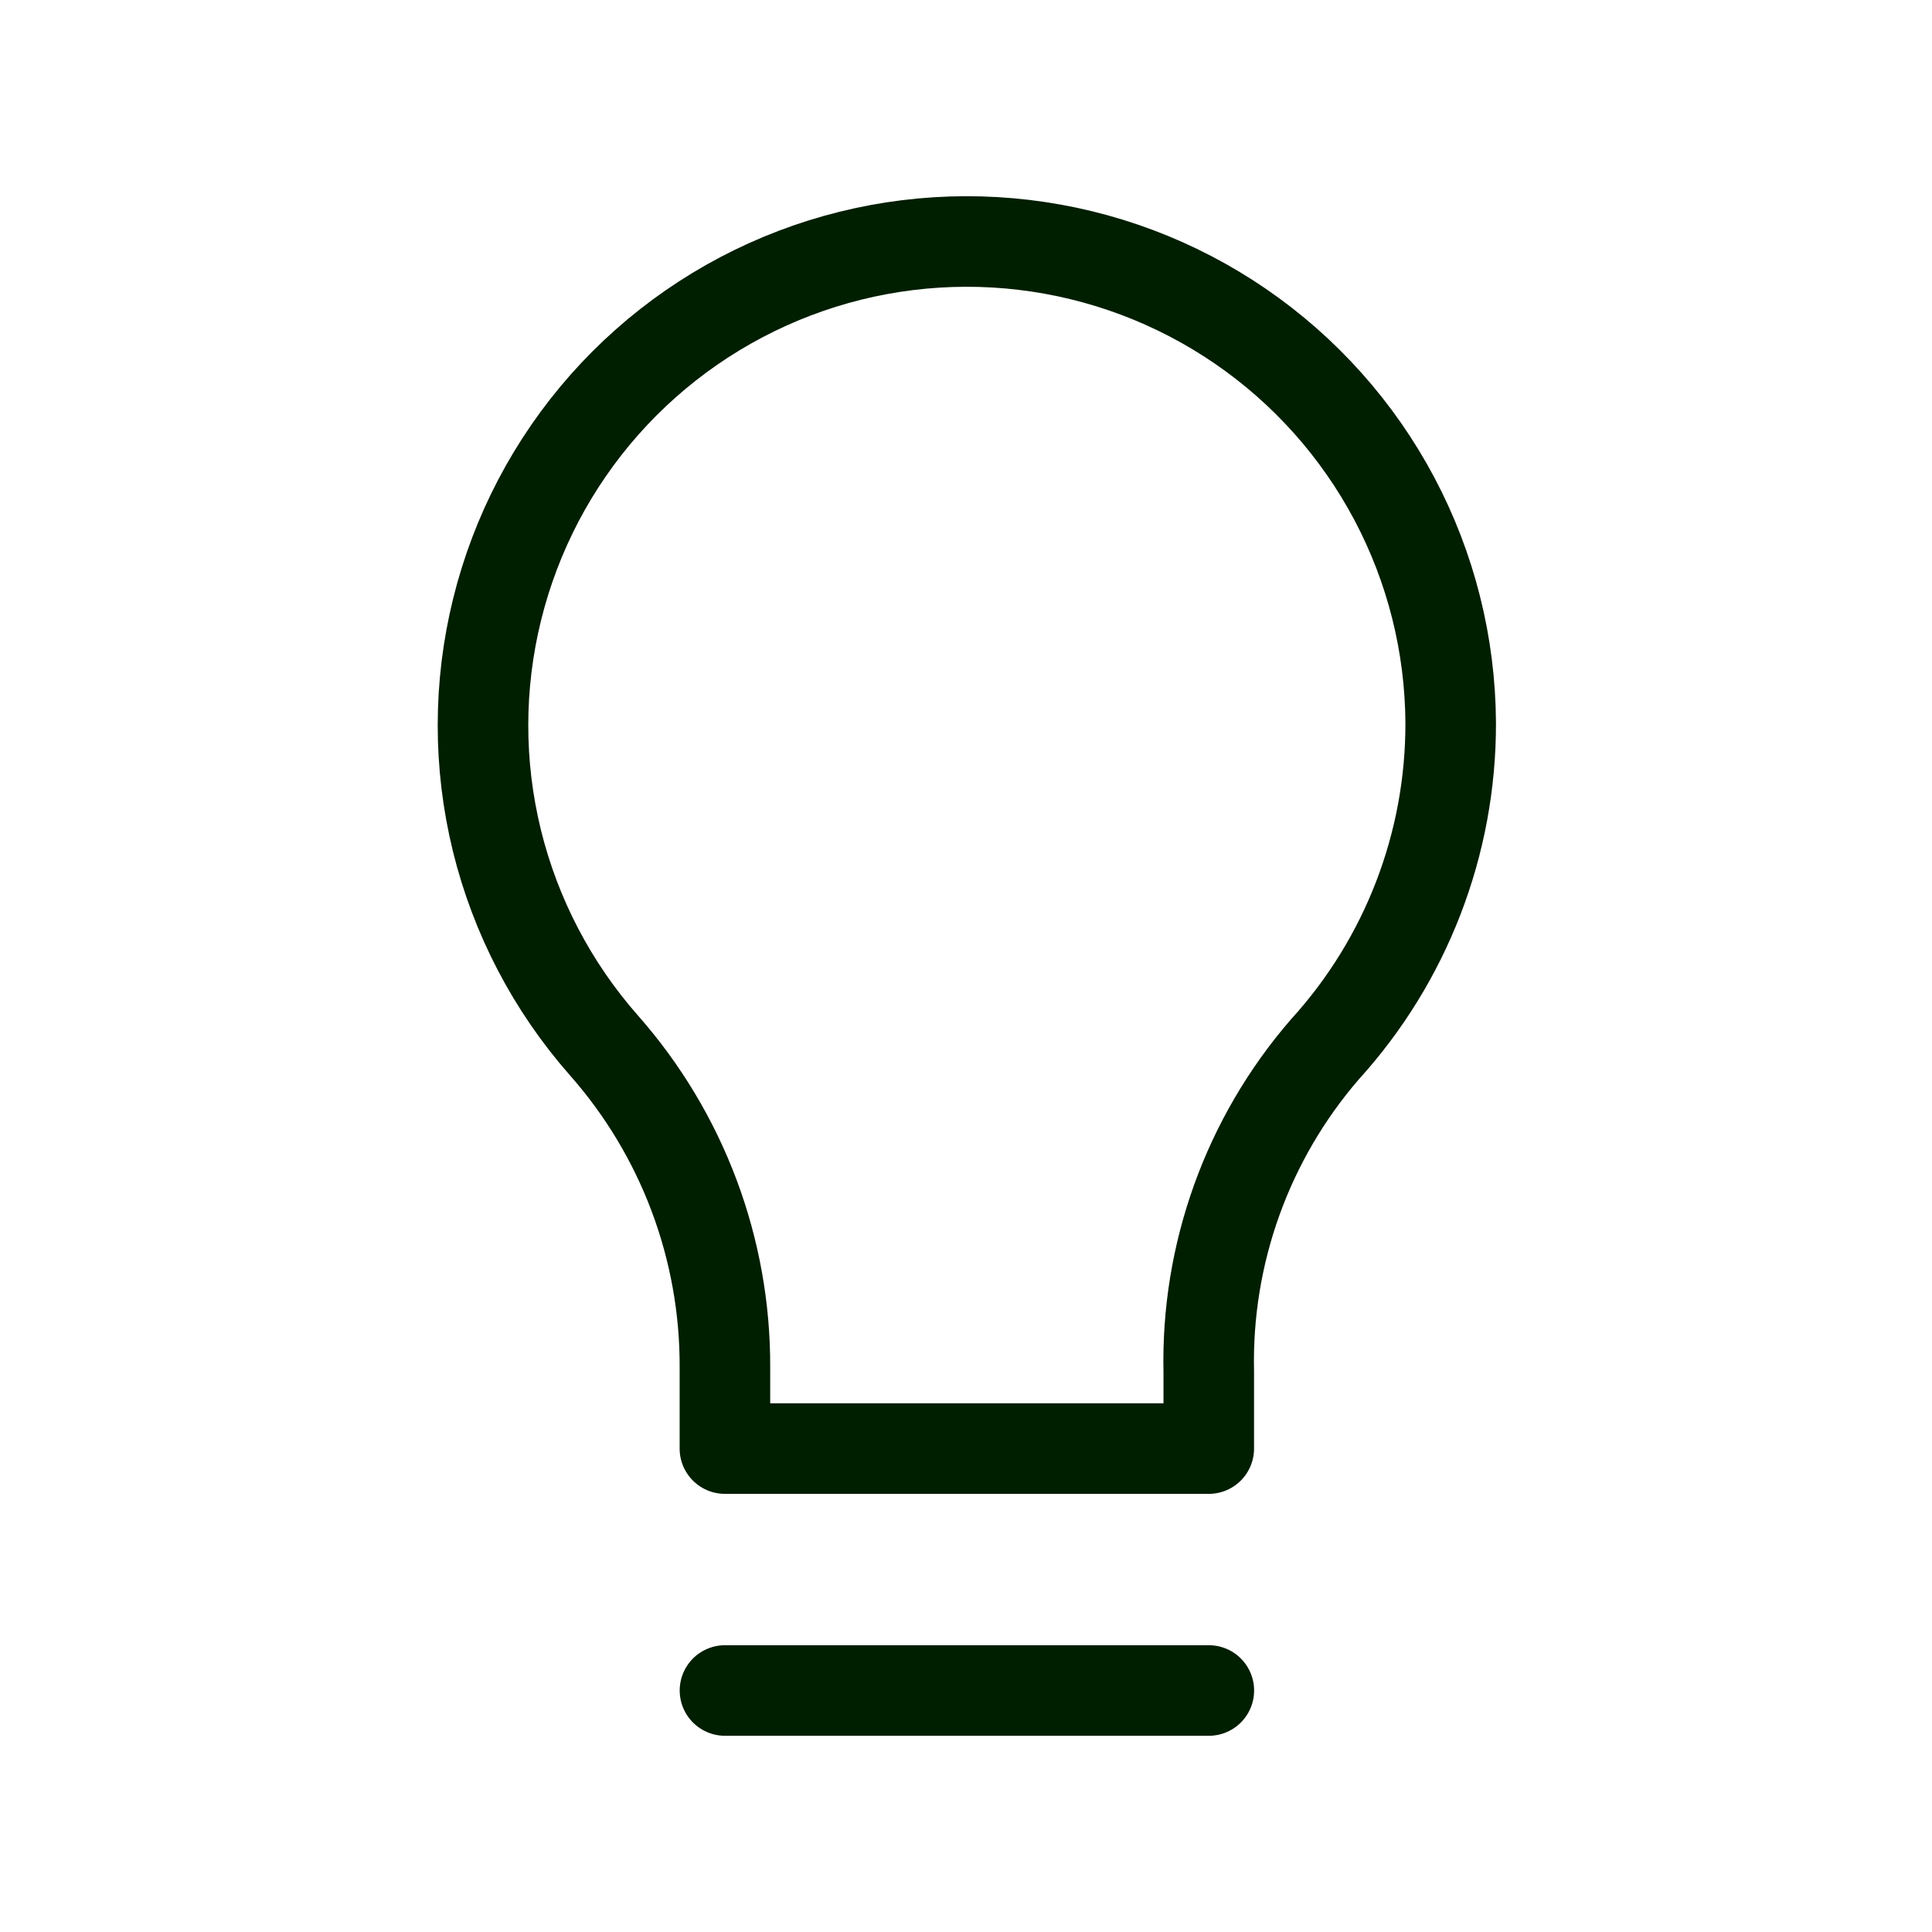 <svg width="32" height="32" viewBox="0 0 32 32" fill="none" xmlns="http://www.w3.org/2000/svg">
<path d="M24.028 11.972C24.021 10.677 23.701 9.403 23.094 8.259C22.487 7.115 21.612 6.135 20.544 5.403C19.476 4.671 18.247 4.209 16.961 4.056C15.675 3.903 14.371 4.064 13.161 4.525C11.951 4.986 10.871 5.733 10.012 6.703C9.154 7.673 8.544 8.836 8.234 10.093C7.923 11.35 7.922 12.664 8.23 13.921C8.539 15.179 9.147 16.343 10.003 17.315C11.304 18.789 12.017 20.691 12.007 22.657V23.993H20.021V22.724C19.977 20.766 20.663 18.862 21.944 17.381C23.29 15.902 24.033 13.972 24.028 11.972Z" stroke="#001E00" stroke-width="1.5" stroke-linecap="round" stroke-linejoin="round"/>
<path d="M12.008 28H20.022" stroke="#001E00" stroke-width="1.5" stroke-linecap="round" stroke-linejoin="round"/>
</svg>
